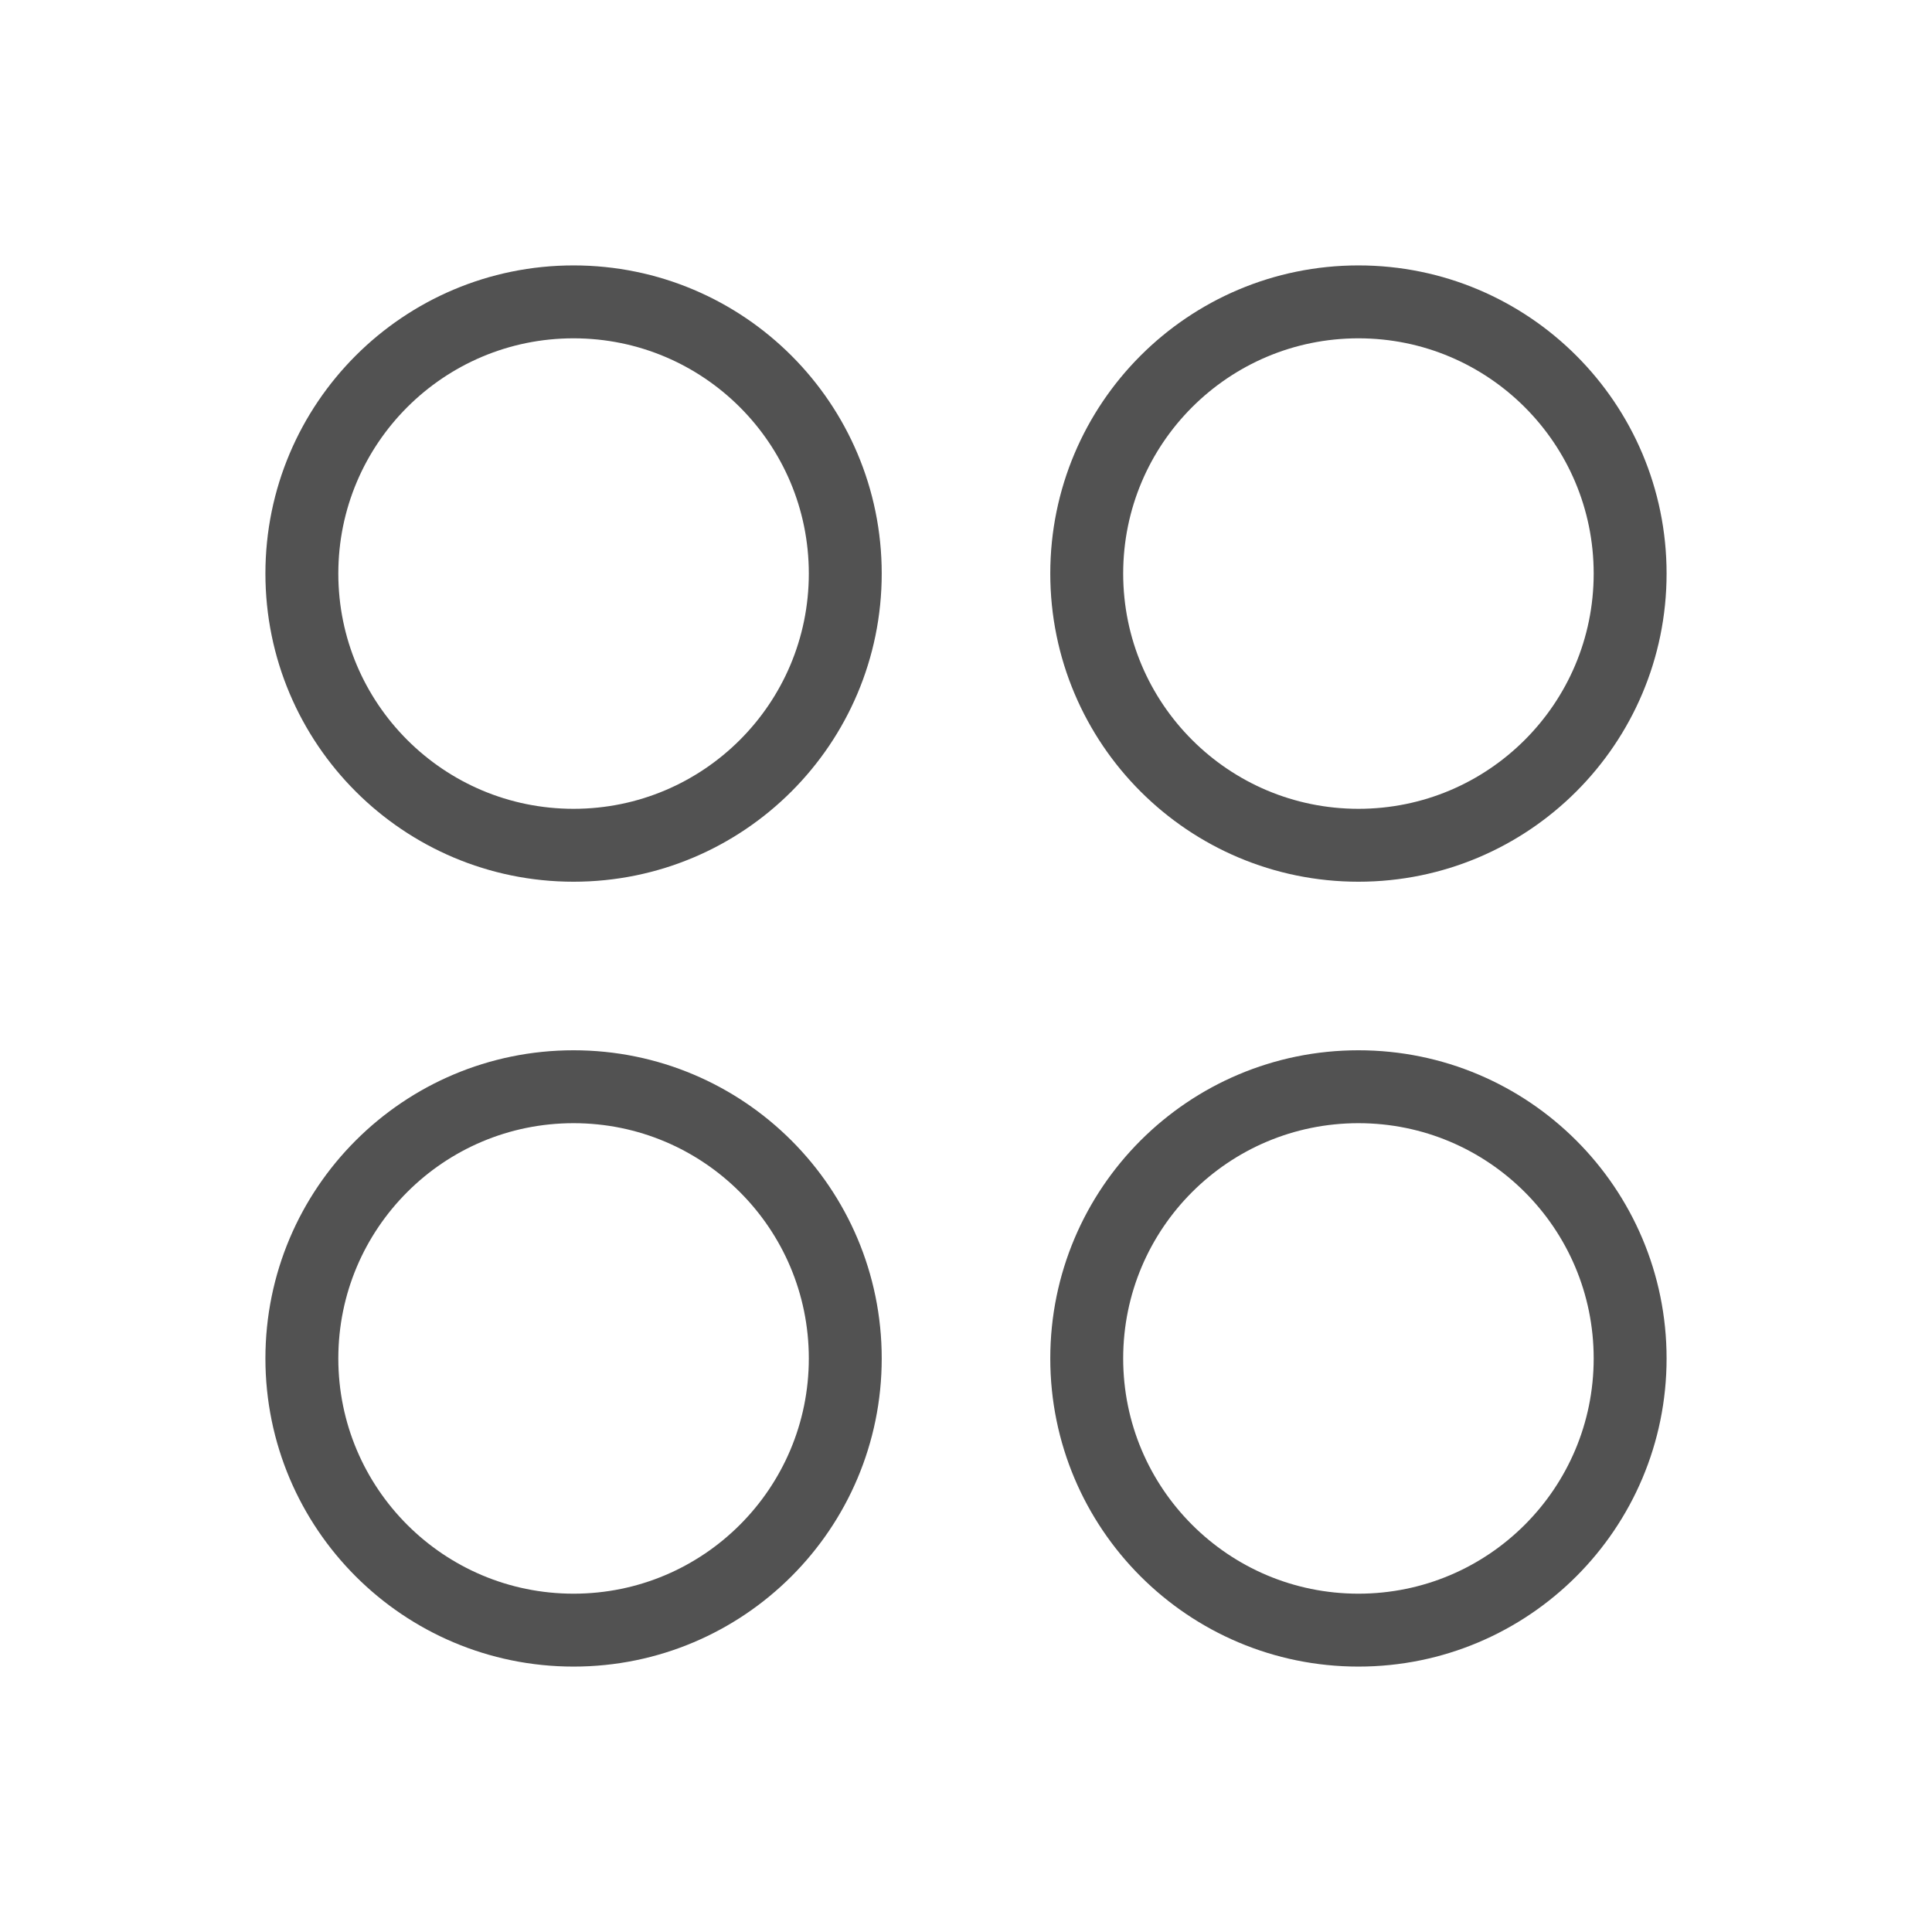 <svg width="53" height="53" viewBox="0 0 53 53" fill="none" xmlns="http://www.w3.org/2000/svg">
<path d="M15.734 23.188C19.851 23.188 23.188 19.851 23.188 15.734C23.188 11.618 19.851 8.281 15.734 8.281C11.618 8.281 8.281 11.618 8.281 15.734C8.281 19.851 11.618 23.188 15.734 23.188Z" stroke="#525252" stroke-width="2" stroke-linecap="round" stroke-linejoin="round"/>
<path d="M37.266 23.188C41.382 23.188 44.719 19.851 44.719 15.734C44.719 11.618 41.382 8.281 37.266 8.281C33.149 8.281 29.812 11.618 29.812 15.734C29.812 19.851 33.149 23.188 37.266 23.188Z" stroke="#525252" stroke-width="2" stroke-linecap="round" stroke-linejoin="round"/>
<path d="M15.734 44.719C19.851 44.719 23.188 41.382 23.188 37.266C23.188 33.149 19.851 29.812 15.734 29.812C11.618 29.812 8.281 33.149 8.281 37.266C8.281 41.382 11.618 44.719 15.734 44.719Z" stroke="#525252" stroke-width="2" stroke-linecap="round" stroke-linejoin="round"/>
<path d="M37.266 44.719C41.382 44.719 44.719 41.382 44.719 37.266C44.719 33.149 41.382 29.812 37.266 29.812C33.149 29.812 29.812 33.149 29.812 37.266C29.812 41.382 33.149 44.719 37.266 44.719Z" stroke="#525252" stroke-width="2" stroke-linecap="round" stroke-linejoin="round"/>
</svg>
